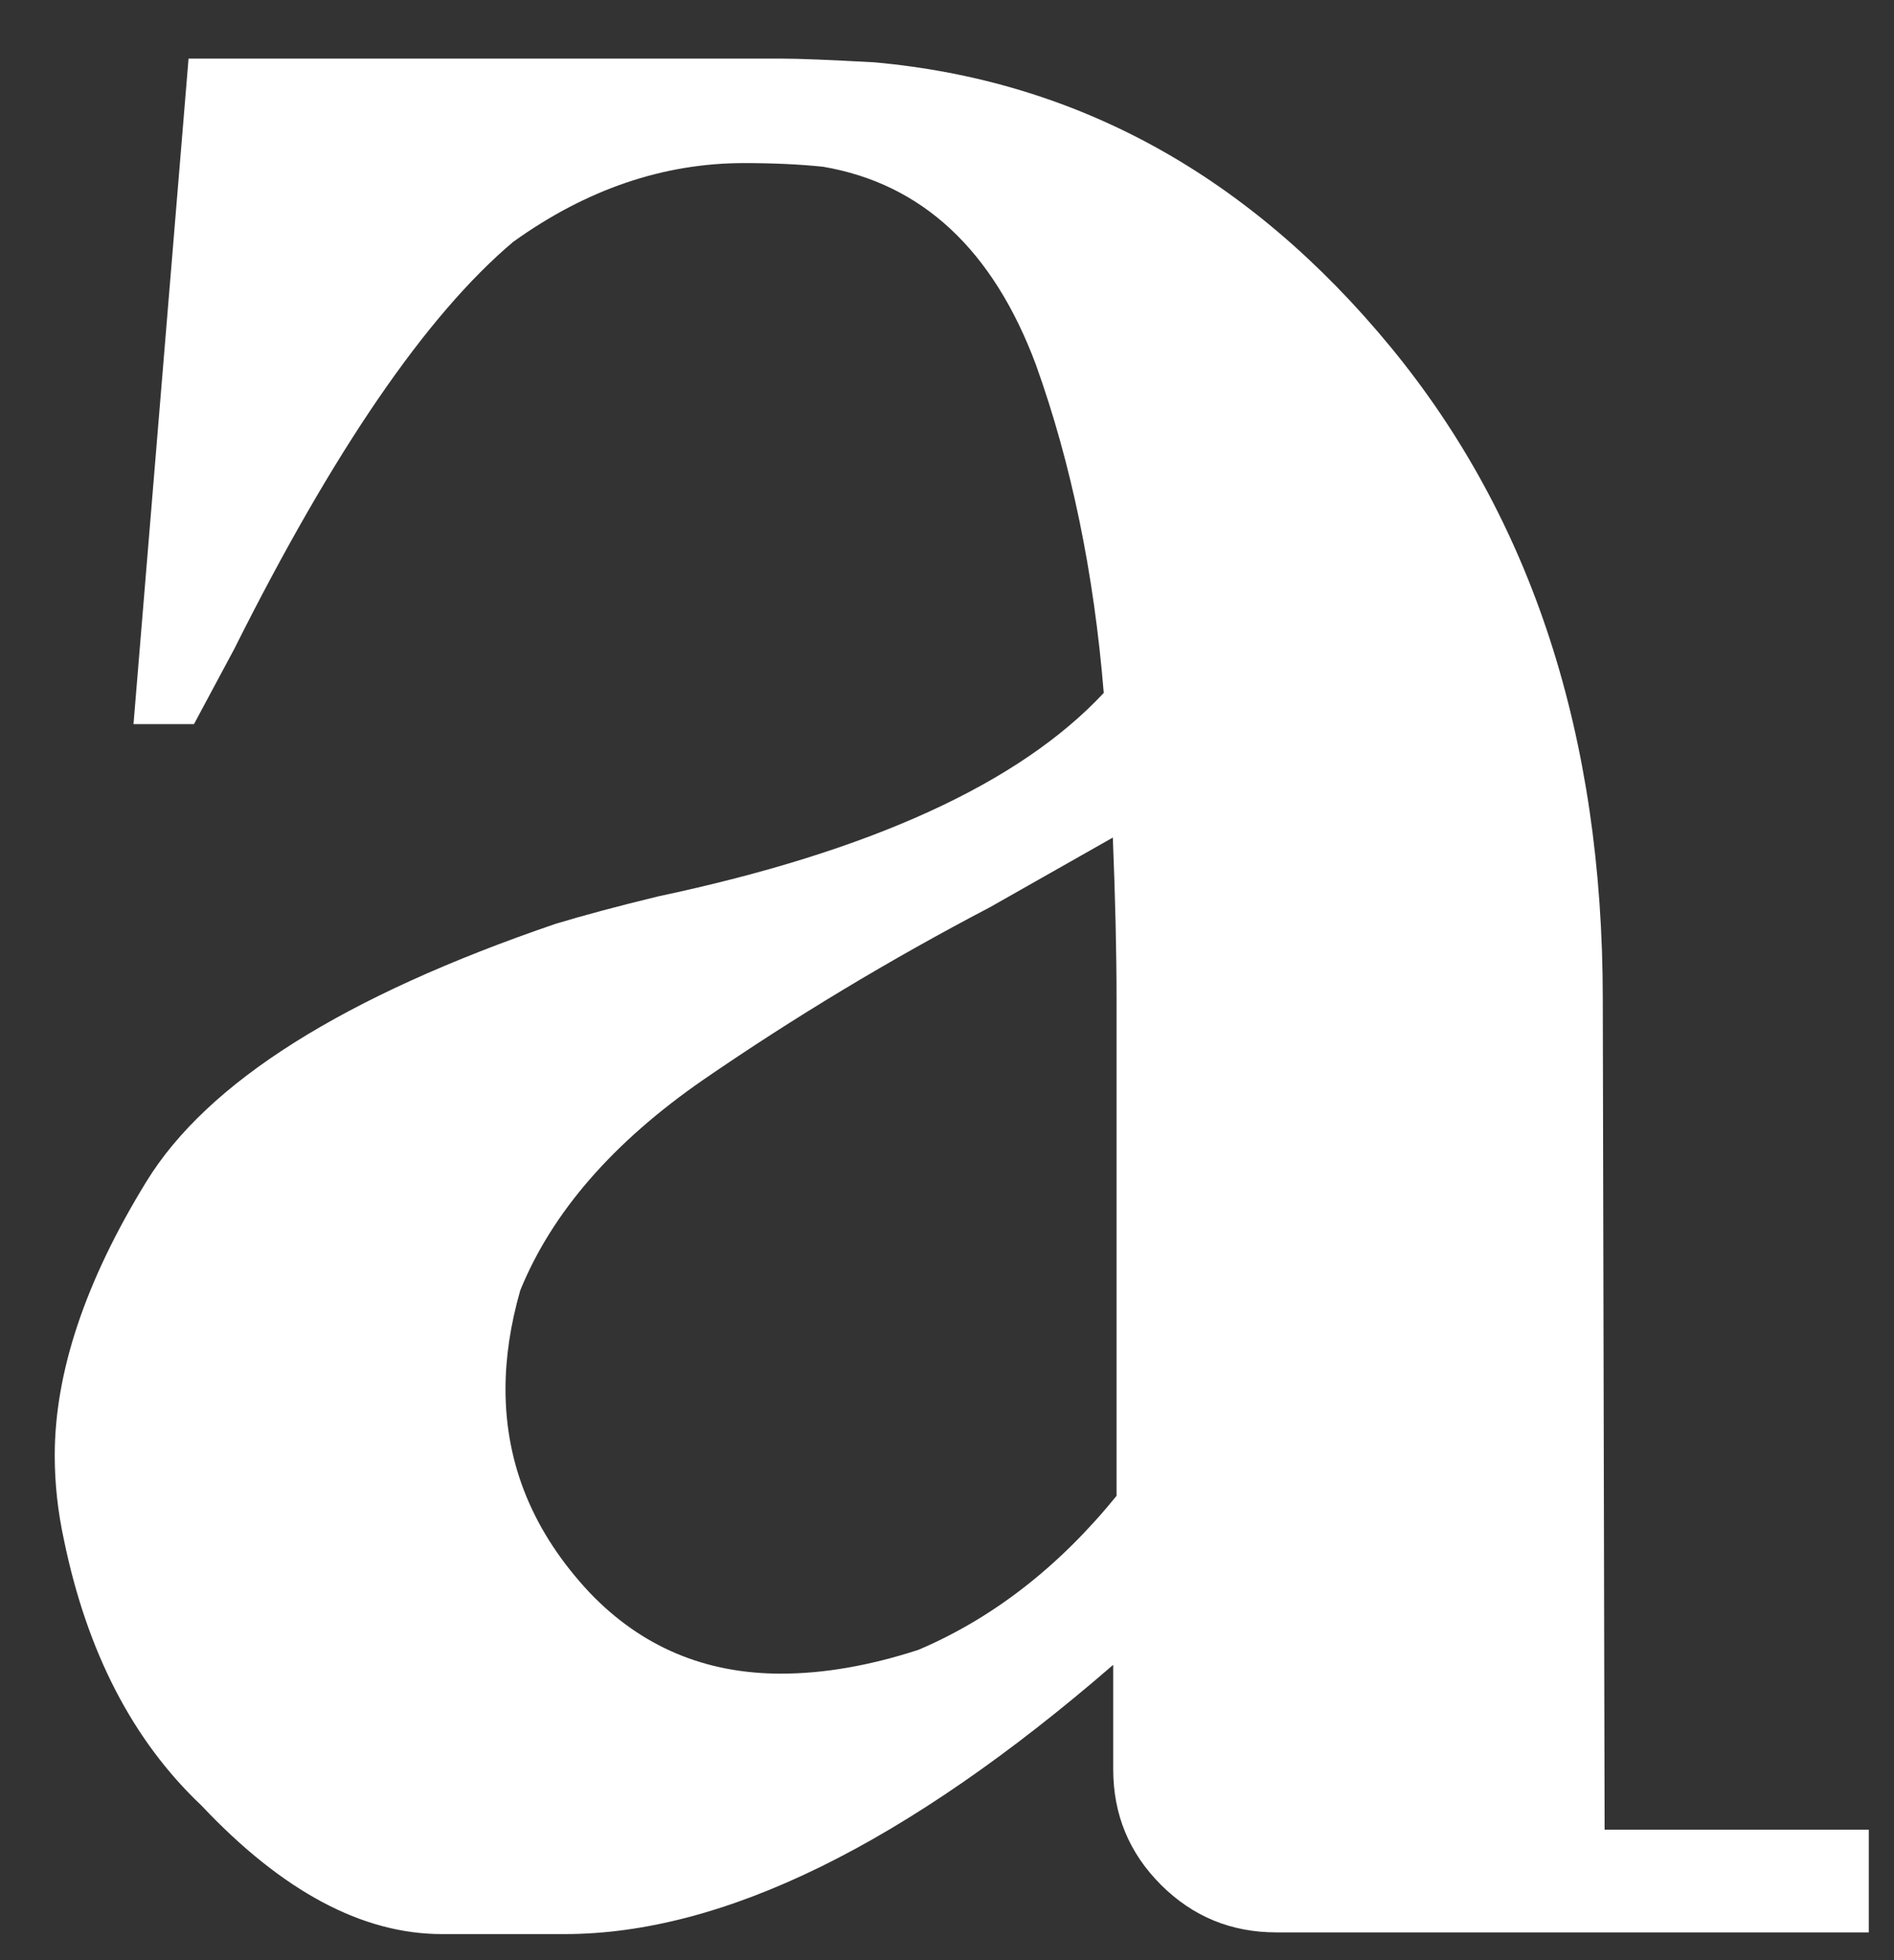 <svg width="29" height="30" viewBox="0 0 29 30" fill="none" xmlns="http://www.w3.org/2000/svg">
<rect x="0" y="0" width="29" height="30" fill="#333333" stroke="none"/>
<path d="M8.645 29.601H6.766C5.548 29.601 4.323 28.947 3.086 27.635C2.035 26.642 1.333 25.287 0.979 23.568C0.886 23.138 0.838 22.708 0.838 22.278C0.838 21.005 1.305 19.608 2.242 18.083C3.179 16.559 5.265 15.246 8.504 14.14C8.934 14.01 9.458 13.869 10.078 13.719C13.336 13.029 15.609 11.988 16.9 10.605C16.75 8.772 16.405 7.097 15.861 5.581C15.205 3.825 14.12 2.812 12.603 2.552C12.246 2.515 11.844 2.496 11.394 2.496C10.157 2.496 8.979 2.897 7.856 3.703C6.525 4.826 5.104 6.902 3.587 9.932L2.97 11.083H2.044L2.887 0.897H11.958C12.238 0.897 12.716 0.917 13.39 0.954C16.498 1.234 19.134 2.688 21.297 5.316C23.459 7.946 24.541 11.269 24.541 15.291L24.569 28.003H28.614V29.575H19.544C18.851 29.575 18.262 29.332 17.775 28.846C17.288 28.359 17.045 27.771 17.045 27.078V25.48C13.877 28.223 11.077 29.601 8.645 29.601ZM11.958 25.615C12.611 25.615 13.314 25.494 14.064 25.25C15.205 24.764 16.215 23.978 17.096 22.894V15.289C17.096 14.559 17.076 13.736 17.039 12.819L15.156 13.886C13.622 14.689 12.161 15.569 10.774 16.522C9.39 17.478 8.453 18.553 7.966 19.749C7.816 20.272 7.74 20.779 7.74 21.262C7.74 22.422 8.17 23.46 9.03 24.377C9.823 25.205 10.797 25.615 11.958 25.615Z" fill="white"/>
</svg>
